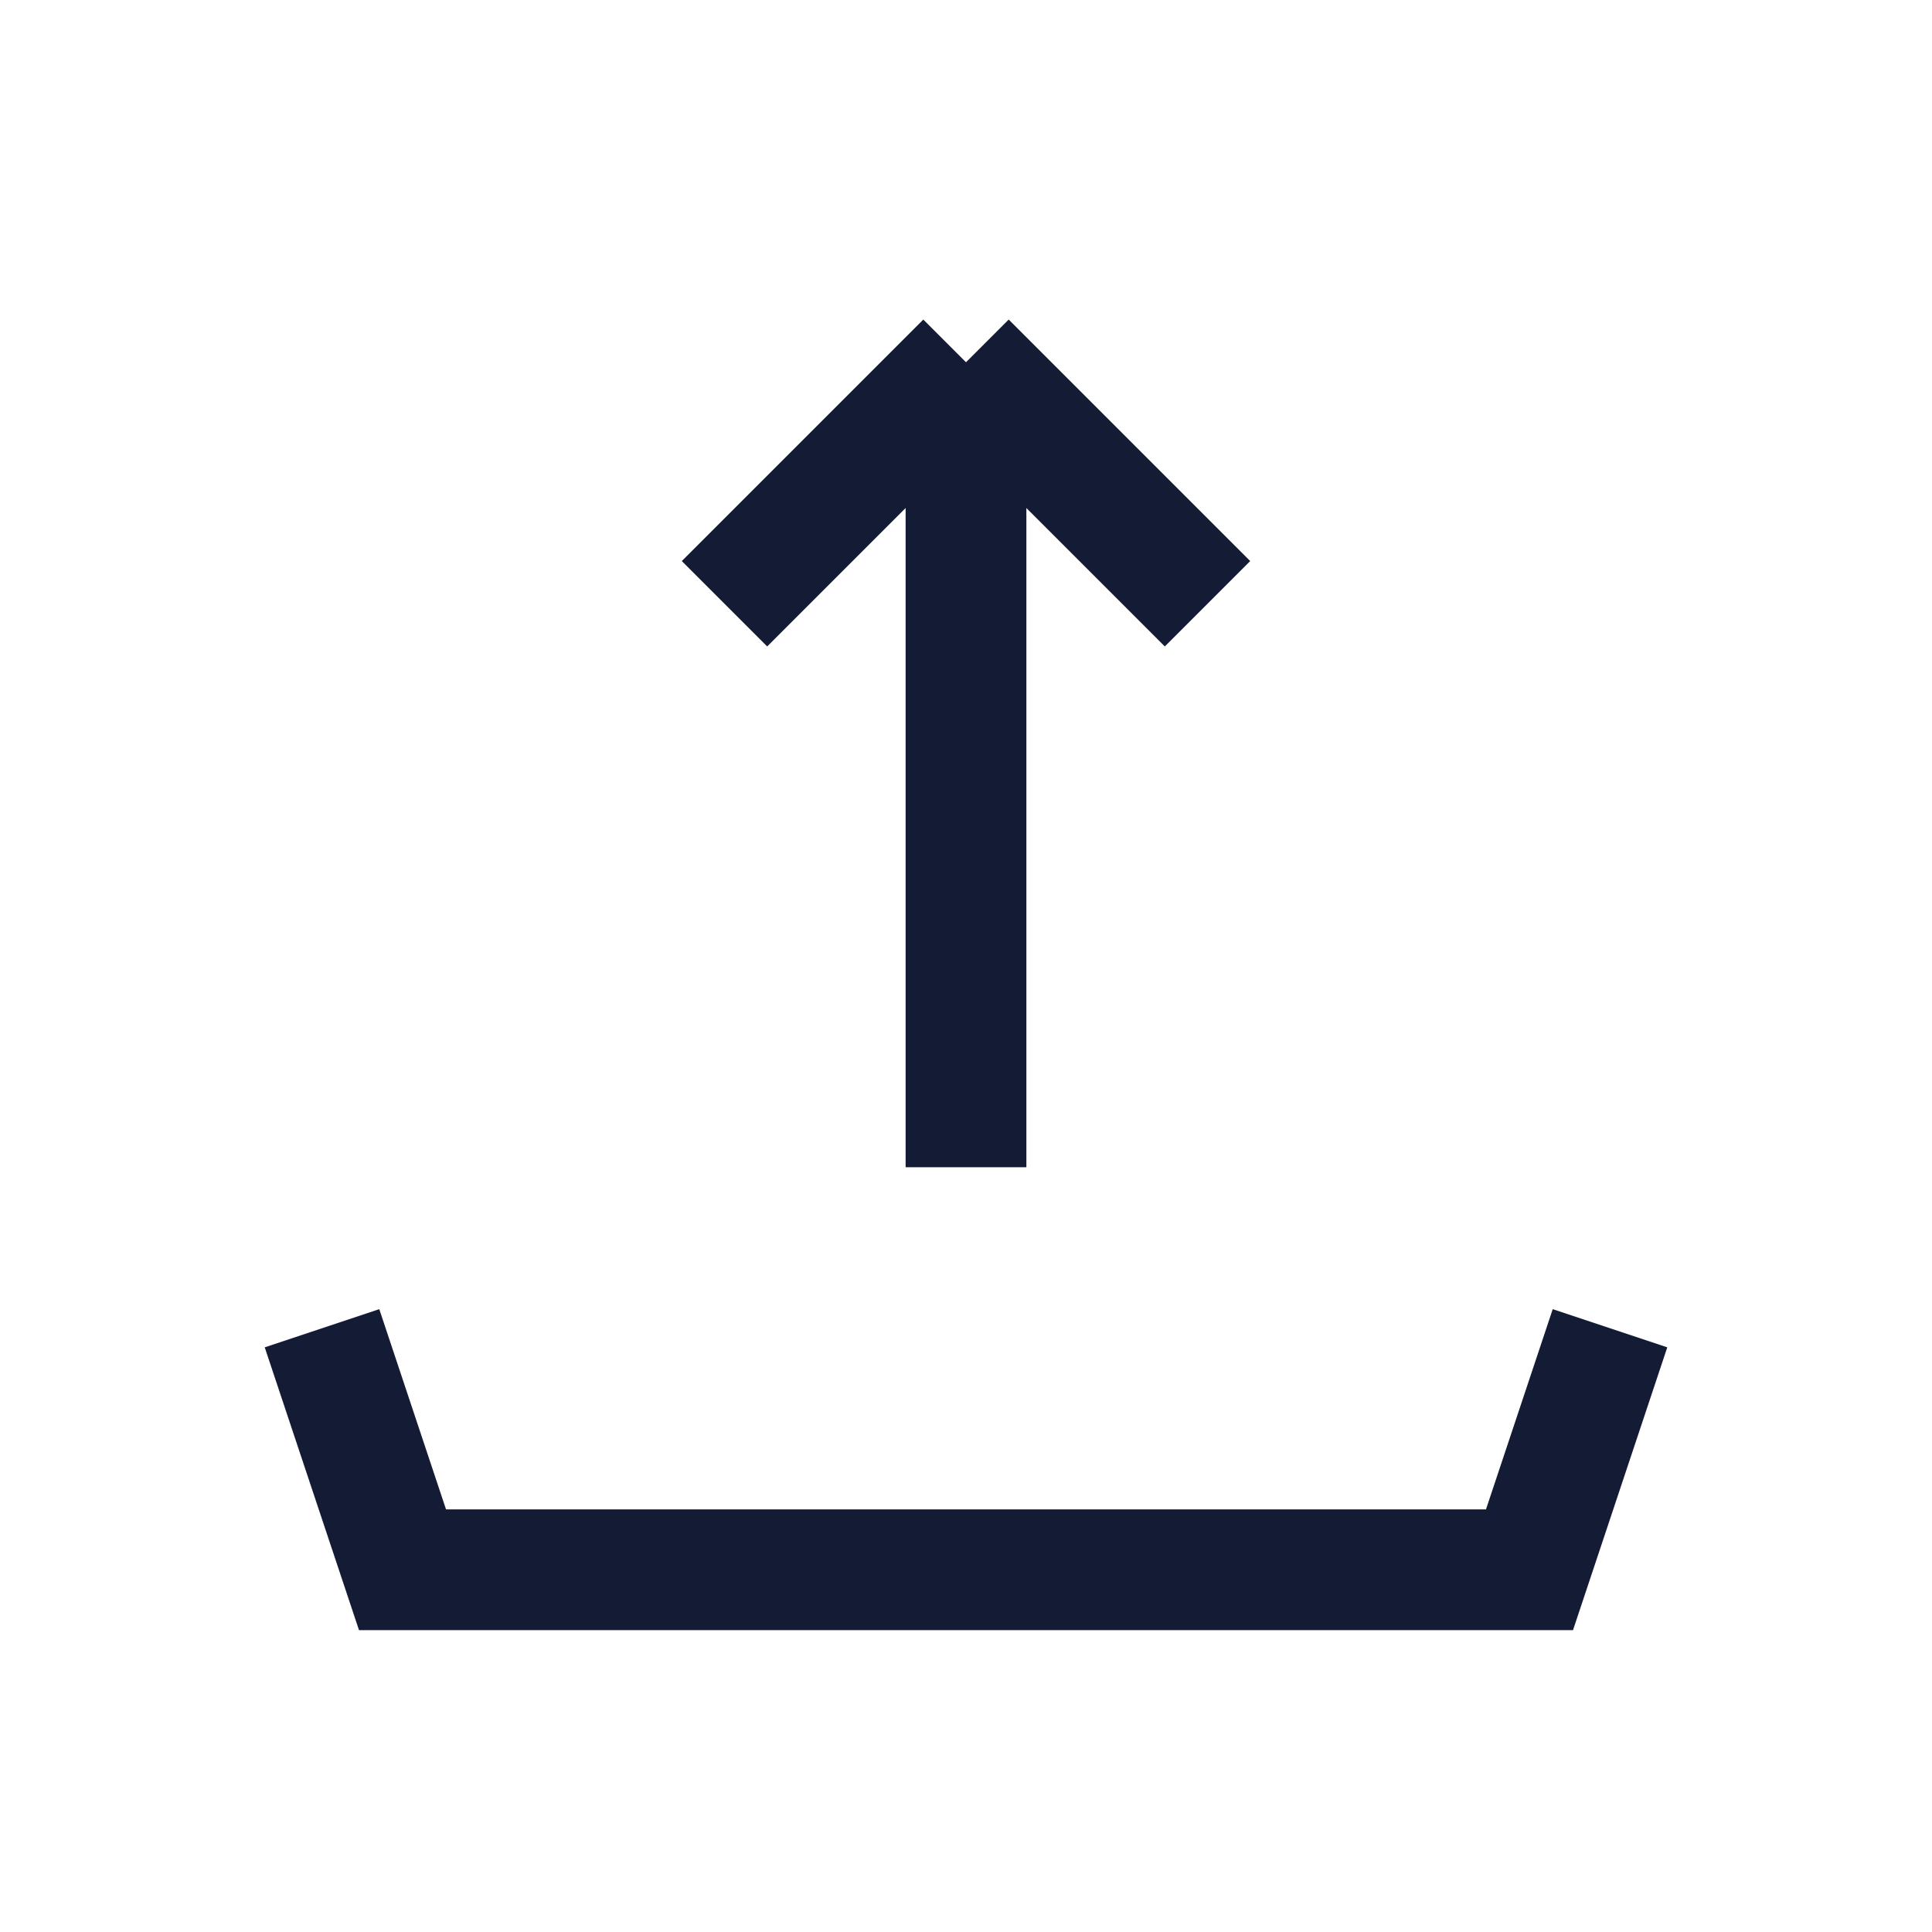 <svg width="24" height="24" viewBox="0 0 24 24" fill="none" xmlns="http://www.w3.org/2000/svg">
<path d="M12 4.5L12 14.5M12 4.5L9 7.5M12 4.5L15 7.5" stroke="#141B34" stroke-width="1.5"/>
<path d="M20 16.5L19 19.5H5L4 16.5" stroke="#141B34" stroke-width="1.5"/>
</svg>
